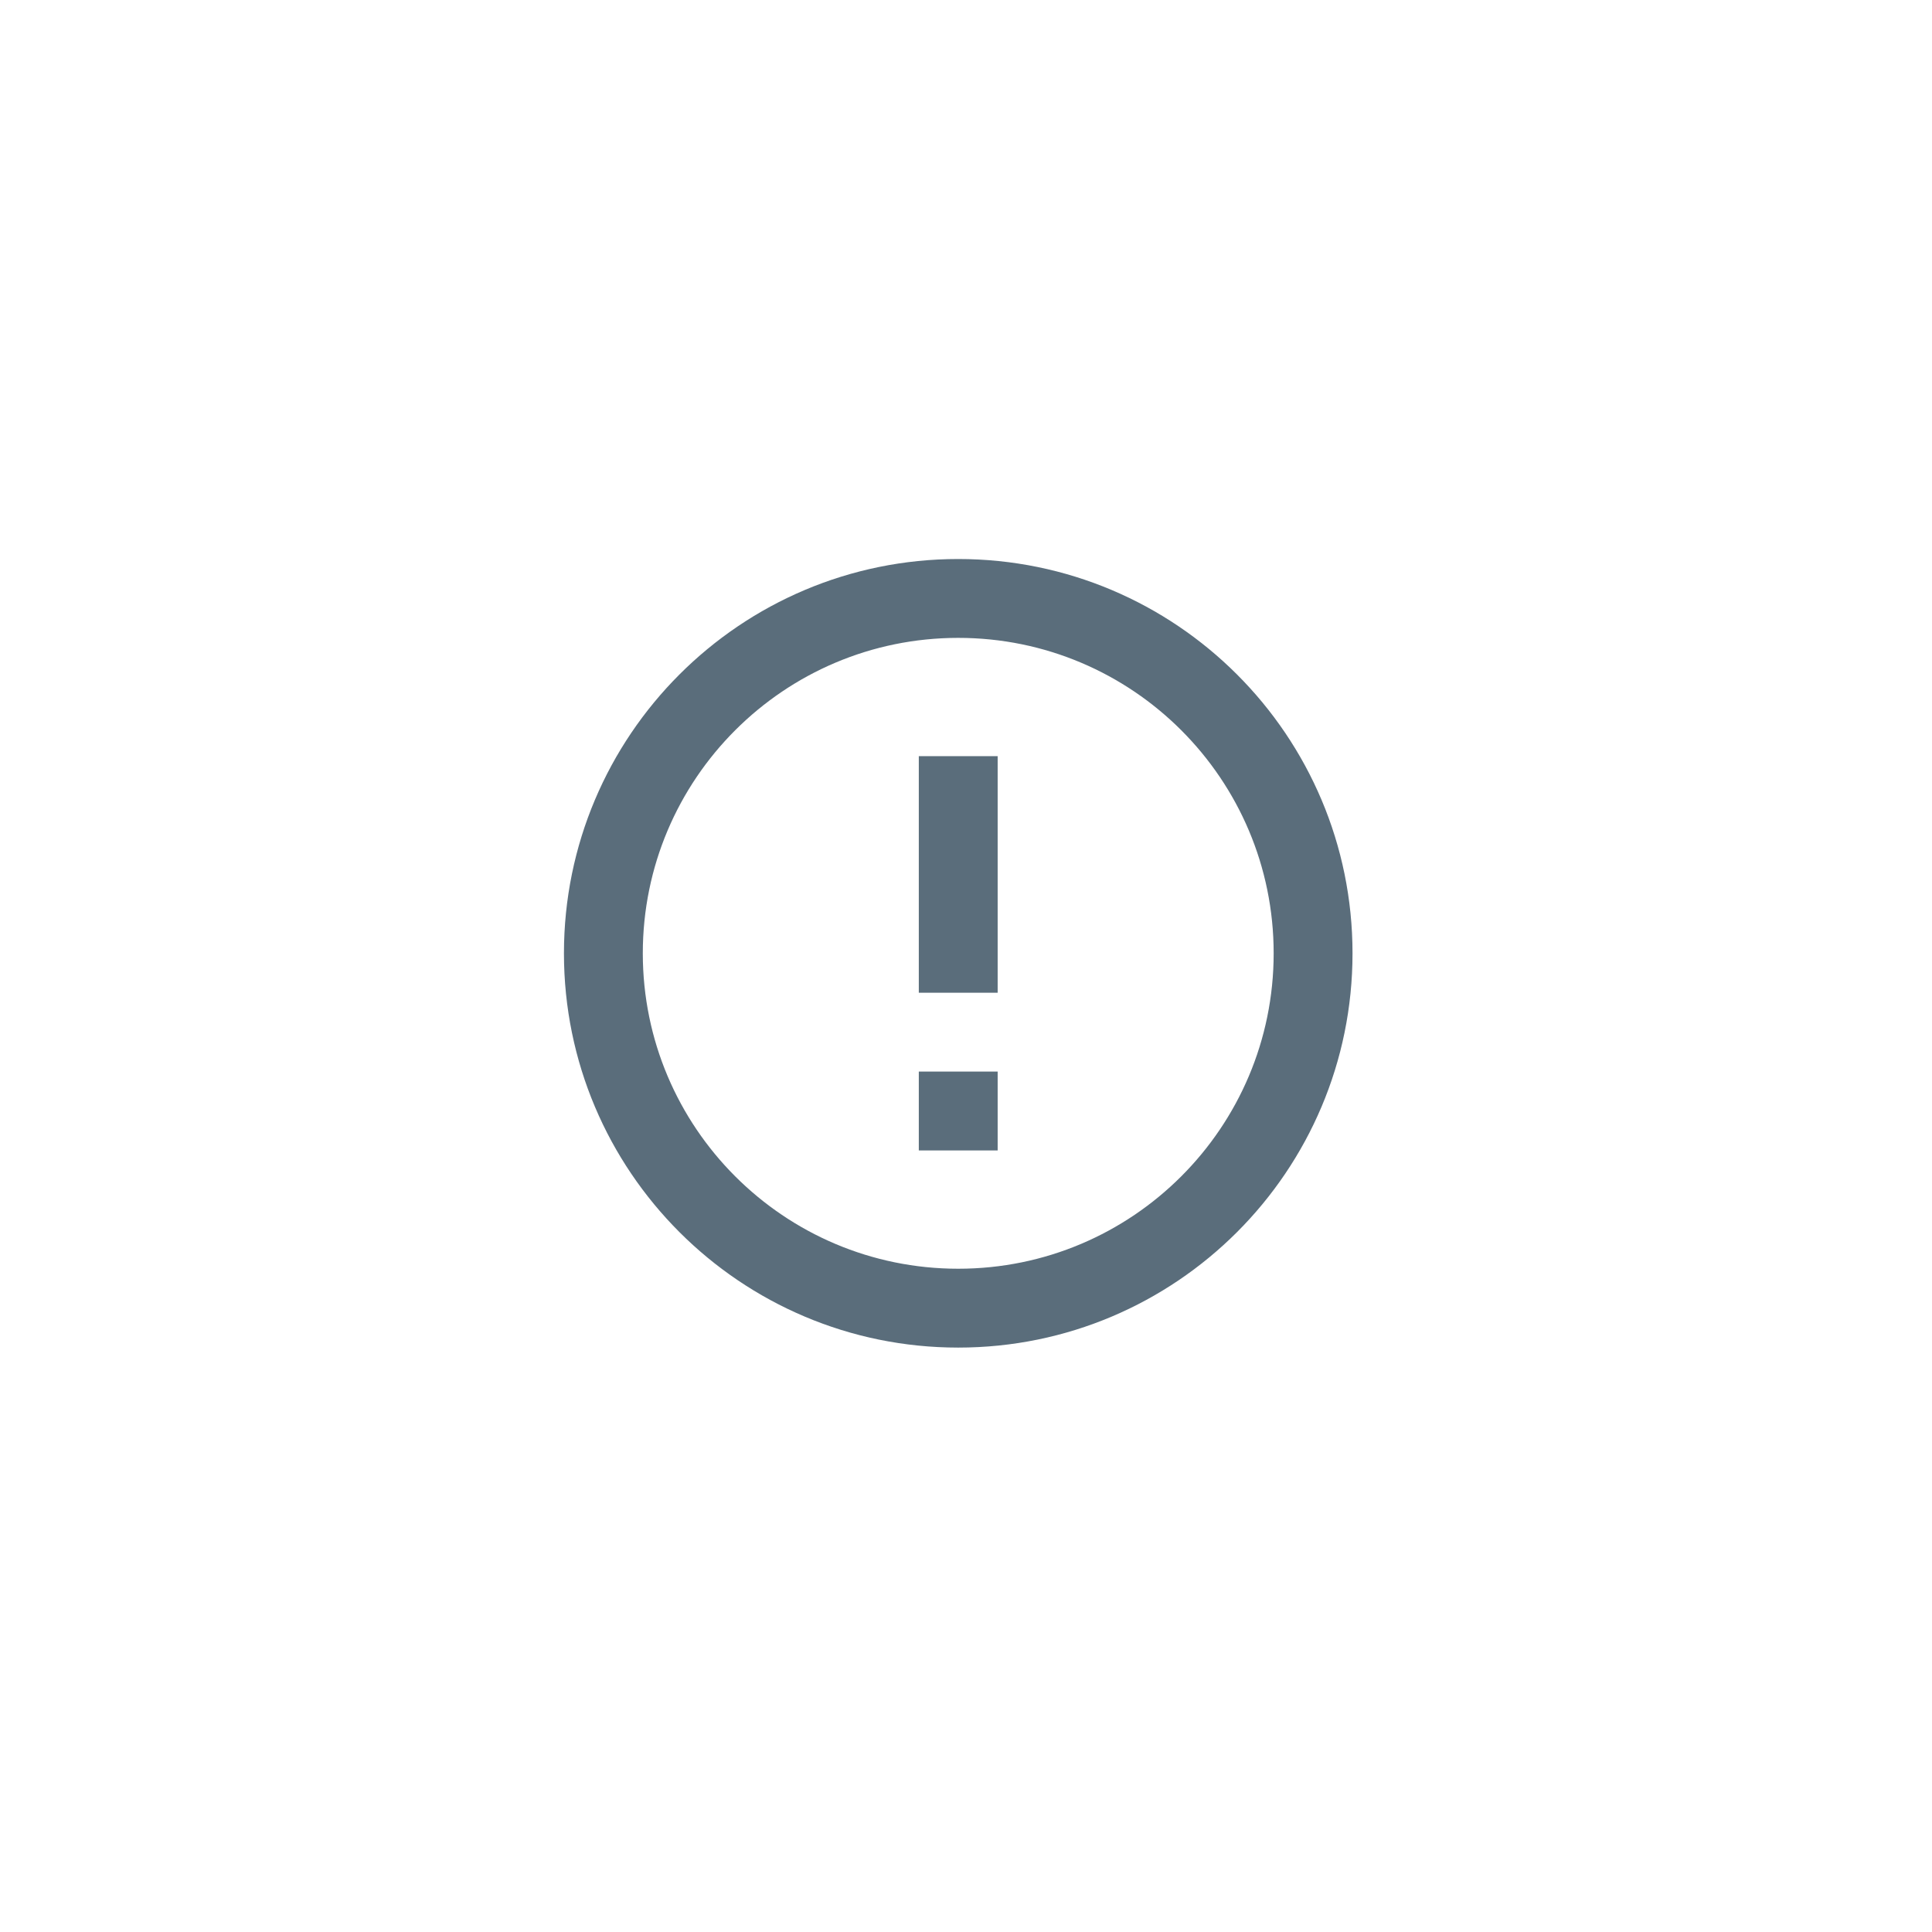 <svg width="49" height="49" viewBox="0 0 49 49" fill="none" xmlns="http://www.w3.org/2000/svg">
<g clip-path="url(#clip0)">
<path fill-rule="evenodd" clip-rule="evenodd" d="M32.303 24.178C32.303 28.596 28.721 32.178 24.303 32.178C19.885 32.178 16.303 28.596 16.303 24.178C16.303 19.759 19.885 16.178 24.303 16.178C28.721 16.178 32.303 19.759 32.303 24.178ZM34.303 24.178C34.303 29.701 29.826 34.178 24.303 34.178C18.78 34.178 14.303 29.701 14.303 24.178C14.303 18.655 18.78 14.178 24.303 14.178C29.826 14.178 34.303 18.655 34.303 24.178ZM25.303 19.178V25.178H23.303V19.178H25.303ZM25.303 29.178V27.178H23.303V29.178H25.303Z" fill="#5A6D7B"/>
</g>
<defs>
<clipPath id="clip0">
<rect width="48" height="48" fill="white" transform="translate(0.303 0.178)"/>
</clipPath>
</defs>
</svg>
